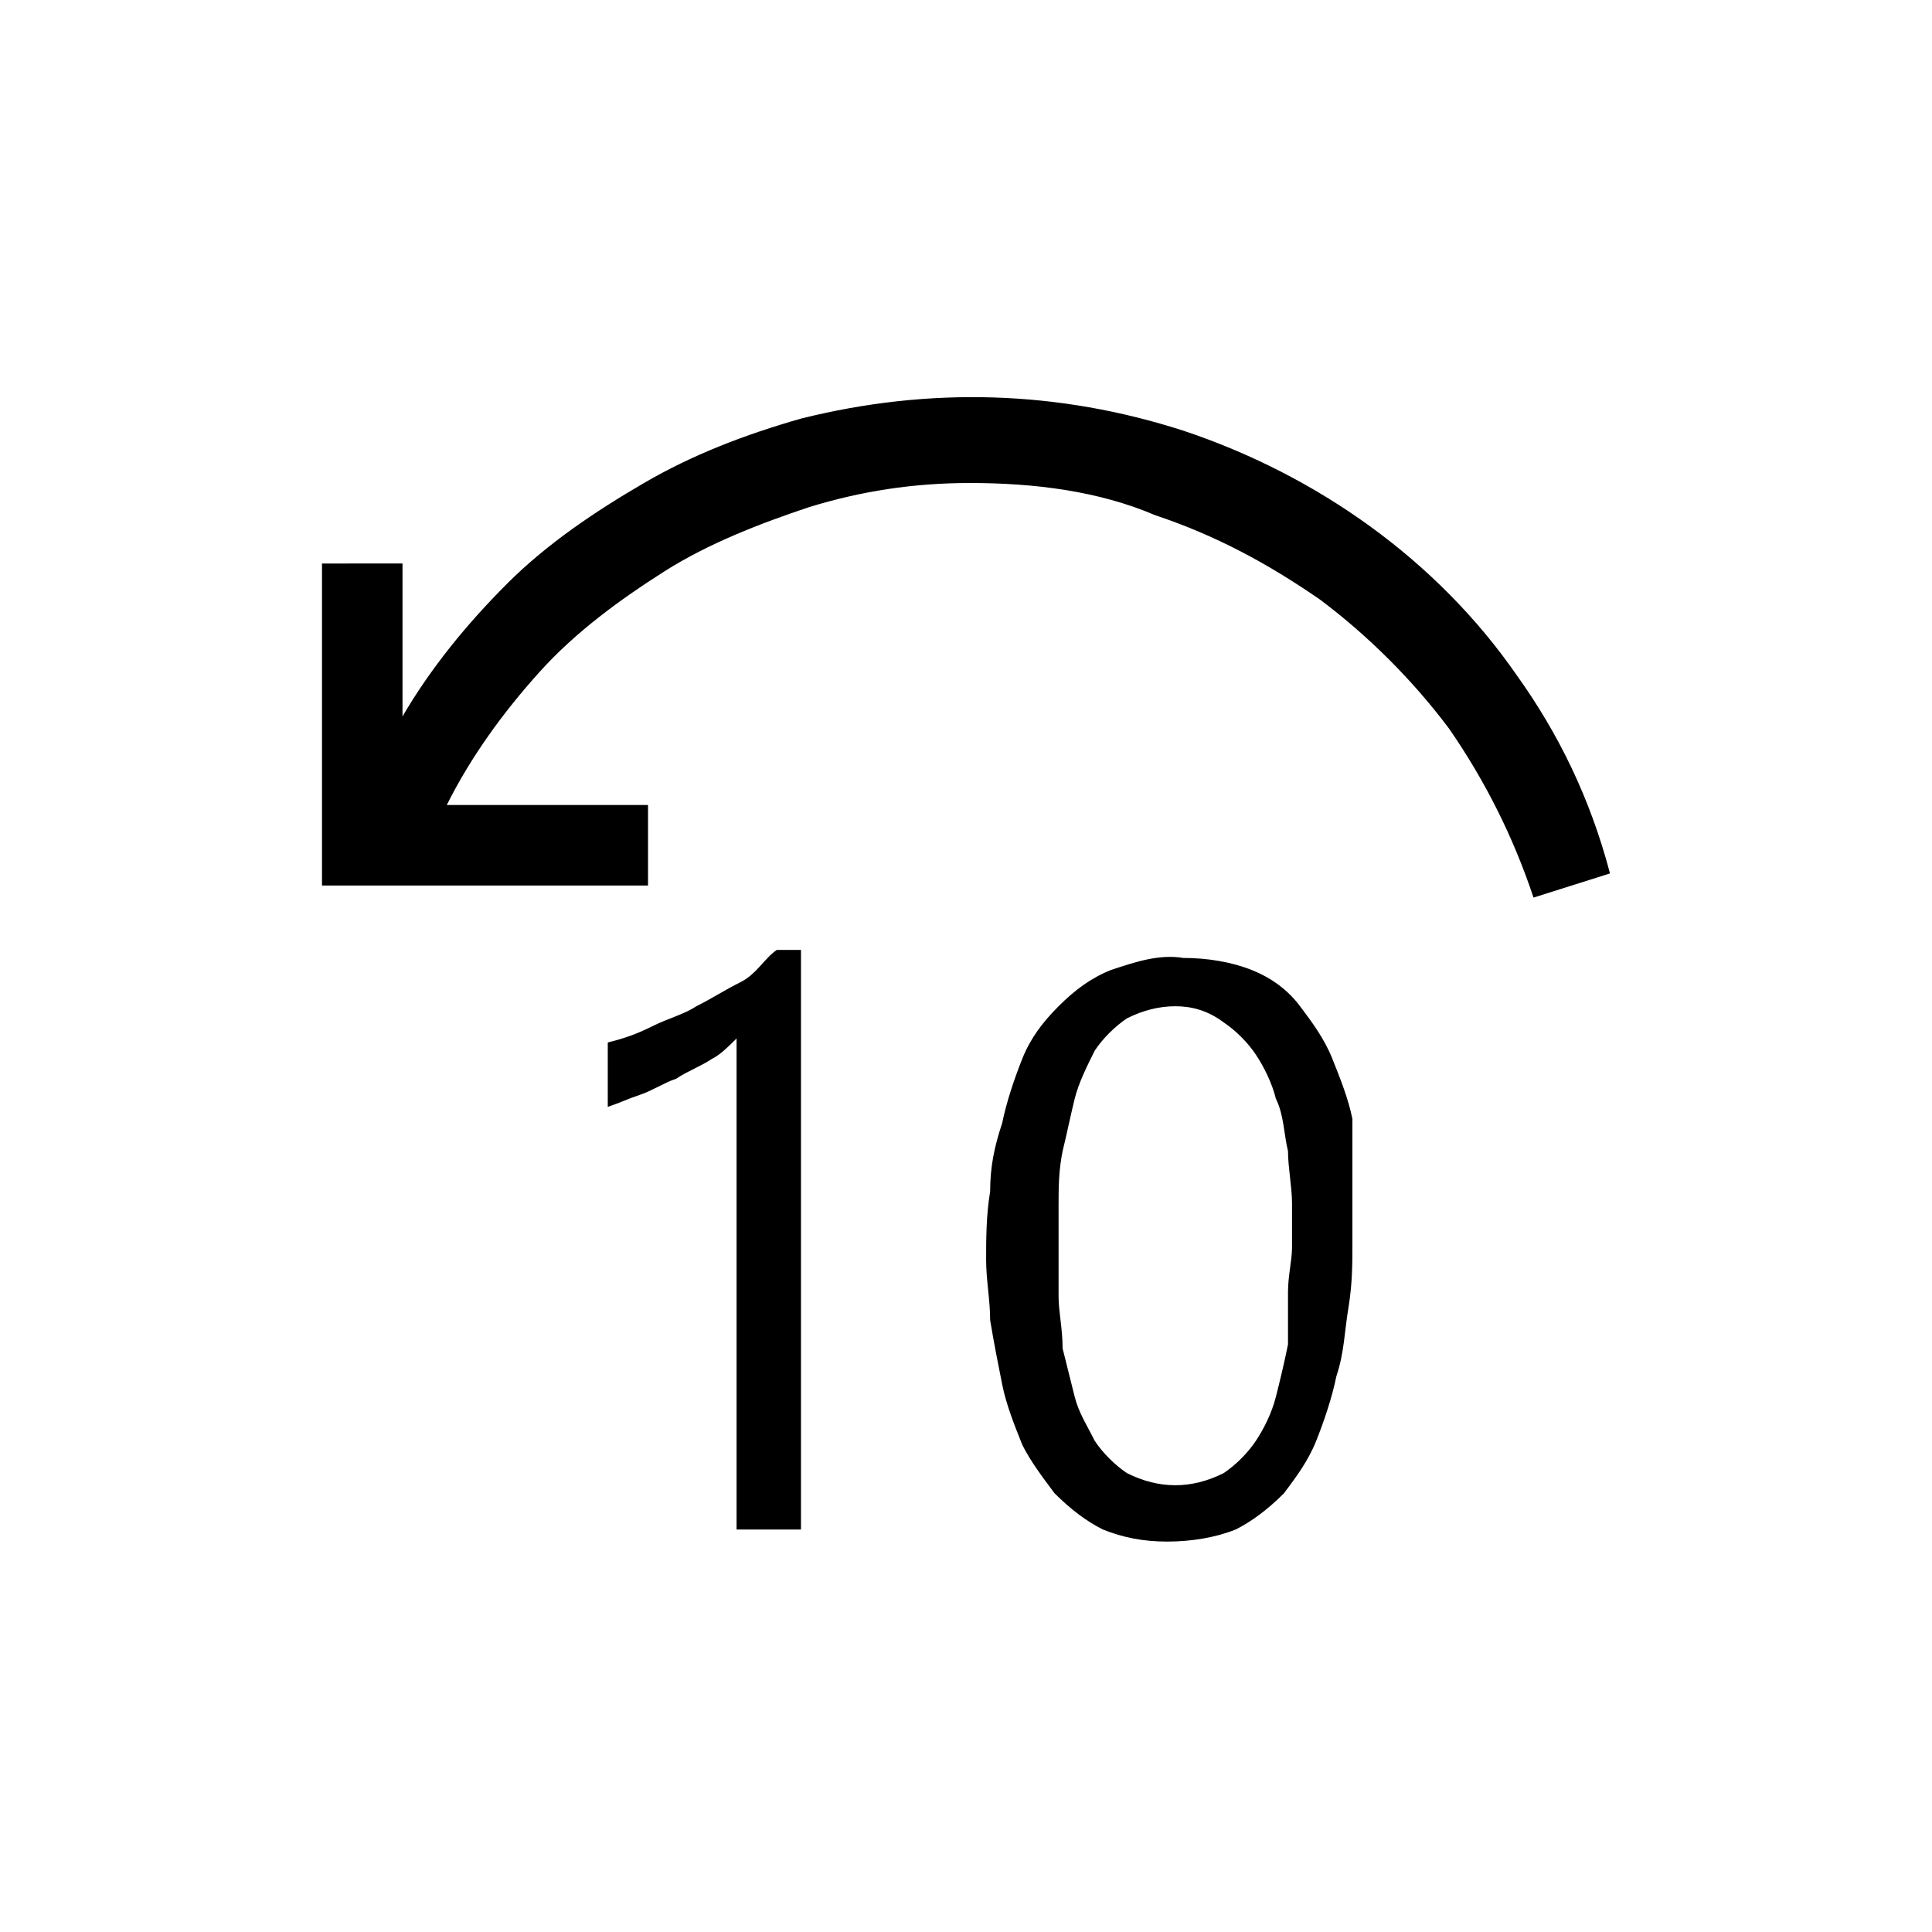 <?xml version="1.0" encoding="utf-8"?>
<!-- Generator: Adobe Illustrator 24.0.3, SVG Export Plug-In . SVG Version: 6.00 Build 0)  -->
<svg version="1.1" id="Calque_1" xmlns="http://www.w3.org/2000/svg" xmlns:xlink="http://www.w3.org/1999/xlink" x="0px" y="0px"
	 viewBox="0 0 48 48" style="enable-background:new 0 0 48 48;" xml:space="preserve">
<title>Icon-Go-Backward</title>
<path d="M19.3,23.6h0.6V38h-1.6V25.8c-0.2,0.2-0.4,0.4-0.6,0.5c-0.3,0.2-0.6,0.3-0.9,0.5c-0.3,0.1-0.6,0.3-0.9,0.4
	c-0.3,0.1-0.5,0.2-0.8,0.3v-1.6c0.4-0.1,0.7-0.2,1.1-0.4c0.4-0.2,0.8-0.3,1.1-0.5c0.4-0.2,0.7-0.4,1.1-0.6S19,23.8,19.3,23.6z
	 M33.6,29.3c0,0.5,0,1.1,0,1.6s0,1-0.1,1.6c-0.1,0.6-0.1,1.1-0.3,1.7c-0.1,0.5-0.3,1.1-0.5,1.6c-0.2,0.5-0.5,0.9-0.8,1.3
	c-0.4,0.4-0.8,0.7-1.2,0.9c-0.5,0.2-1.1,0.3-1.7,0.3c-0.6,0-1.1-0.1-1.6-0.3c-0.4-0.2-0.8-0.5-1.2-0.9c-0.3-0.4-0.6-0.8-0.8-1.2
	c-0.2-0.5-0.4-1-0.5-1.5c-0.1-0.5-0.2-1-0.3-1.6c0-0.5-0.1-1-0.1-1.5s0-1.1,0.1-1.7c0-0.6,0.1-1.1,0.3-1.7c0.1-0.5,0.3-1.1,0.5-1.6
	c0.2-0.5,0.5-0.9,0.9-1.3c0.4-0.4,0.8-0.7,1.3-0.9c0.6-0.2,1.2-0.4,1.8-0.3c0.6,0,1.2,0.1,1.7,0.3c0.5,0.2,0.9,0.5,1.2,0.9
	c0.3,0.4,0.6,0.8,0.8,1.3c0.2,0.5,0.4,1,0.5,1.5C33.6,28.2,33.6,28.7,33.6,29.3z M32.1,31c0-0.3,0-0.7,0-1.1c0-0.4-0.1-0.9-0.1-1.3
	c-0.1-0.4-0.1-0.9-0.3-1.3c-0.1-0.4-0.3-0.8-0.5-1.1c-0.2-0.3-0.5-0.6-0.8-0.8C30,25.1,29.6,25,29.2,25c-0.4,0-0.8,0.1-1.2,0.3
	c-0.3,0.2-0.6,0.5-0.8,0.8c-0.2,0.4-0.4,0.8-0.5,1.2c-0.1,0.4-0.2,0.9-0.3,1.3c-0.1,0.5-0.1,0.9-0.1,1.4c0,0.4,0,0.8,0,1.1
	s0,0.7,0,1.1s0.1,0.8,0.1,1.3c0.1,0.4,0.2,0.8,0.3,1.2c0.1,0.4,0.3,0.7,0.5,1.1c0.2,0.3,0.5,0.6,0.8,0.8c0.4,0.2,0.8,0.3,1.2,0.3
	c0.4,0,0.8-0.1,1.2-0.3c0.3-0.2,0.6-0.5,0.8-0.8c0.2-0.3,0.4-0.7,0.5-1.1c0.1-0.4,0.2-0.8,0.3-1.3C32,33,32,32.6,32,32.1
	C32,31.7,32.1,31.3,32.1,31z M37.7,16.8c-2-2.9-5-5-8.3-6.1c-3.1-1-6.3-1.1-9.5-0.3c-1.4,0.4-2.7,0.9-3.9,1.6
	c-1.2,0.7-2.4,1.5-3.4,2.5c-1,1-1.9,2.1-2.6,3.3v-3.8H8v8h8.1v-2h-5c0.6-1.2,1.4-2.3,2.3-3.3c0.9-1,2-1.8,3.1-2.5
	c1.1-0.7,2.4-1.2,3.6-1.6c1.3-0.4,2.6-0.6,4-0.6c1.6,0,3.2,0.2,4.6,0.8c1.5,0.5,2.8,1.2,4.1,2.1c1.2,0.9,2.3,2,3.2,3.2
	c0.9,1.3,1.6,2.7,2.1,4.2l1.9-0.6C39.5,19.8,38.7,18.2,37.7,16.8L37.7,16.8z"/>
</svg>
